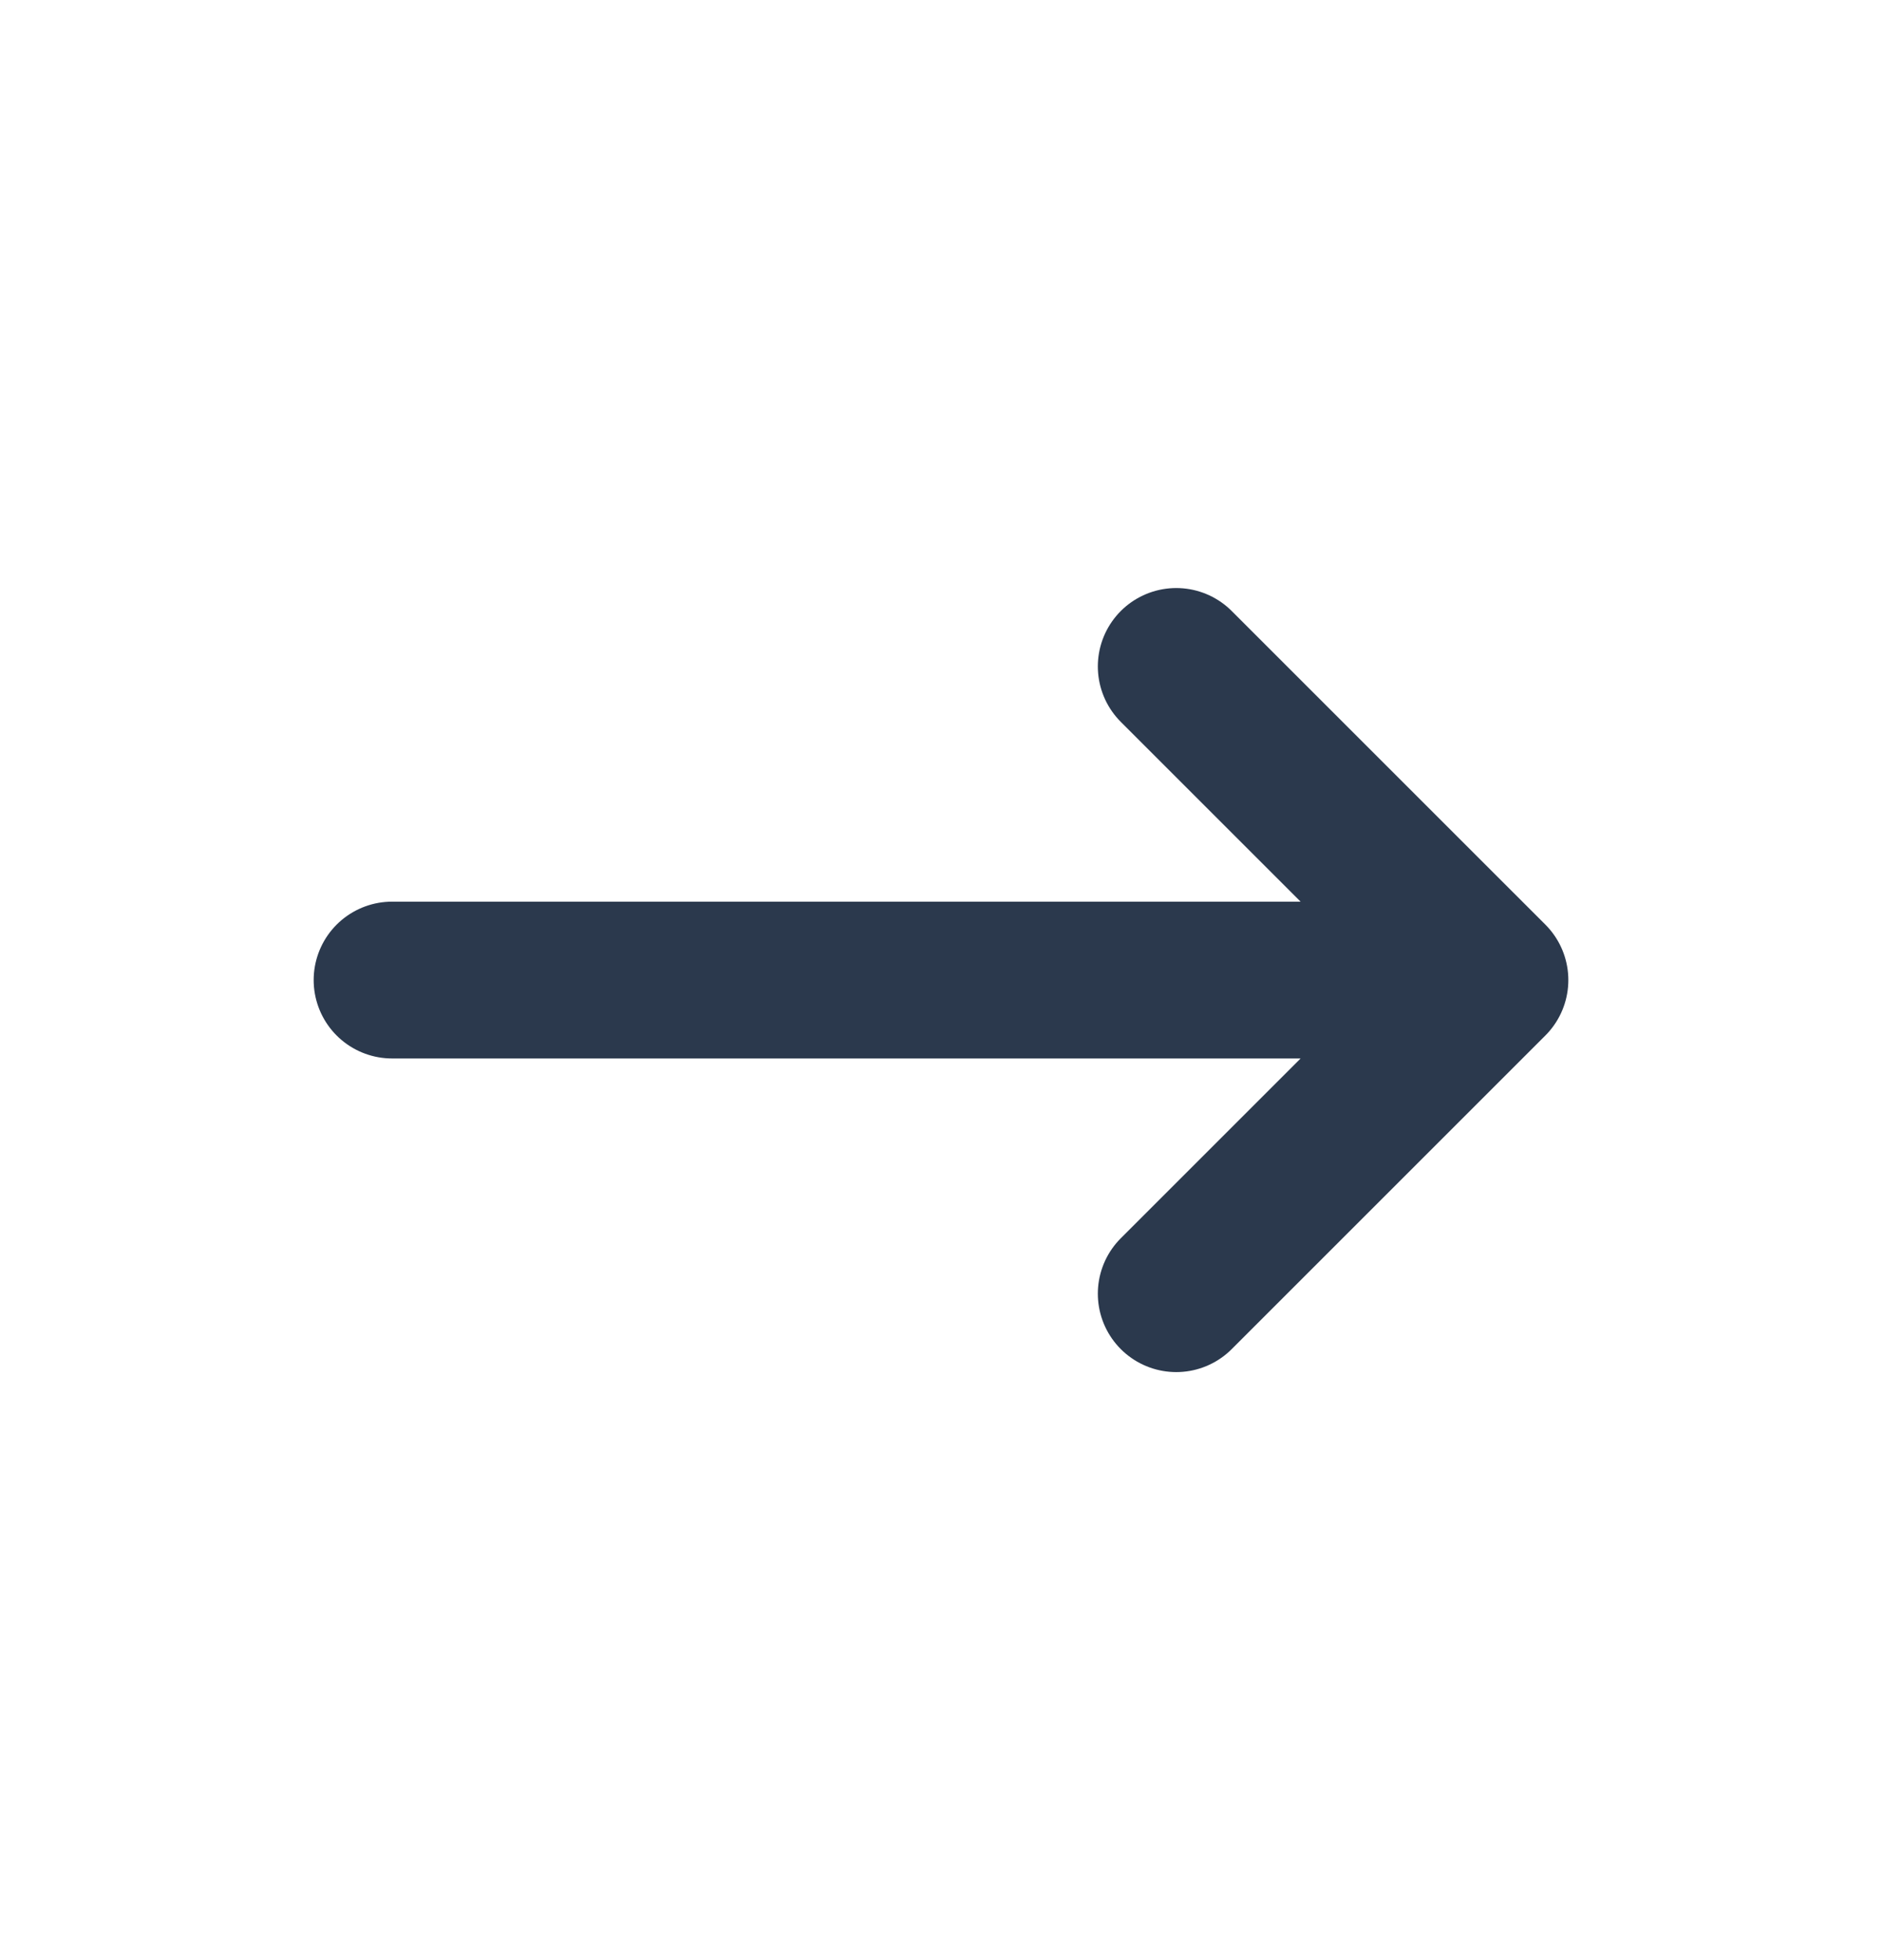 <svg width="24" height="25" viewBox="0 0 24 25" fill="none" xmlns="http://www.w3.org/2000/svg">
<path d="M5 12.5H19M19 12.5L15 16.5M19 12.5L15 8.5" stroke="#2B394D" stroke-width="2" stroke-linecap="round" stroke-linejoin="round"/>
</svg>
